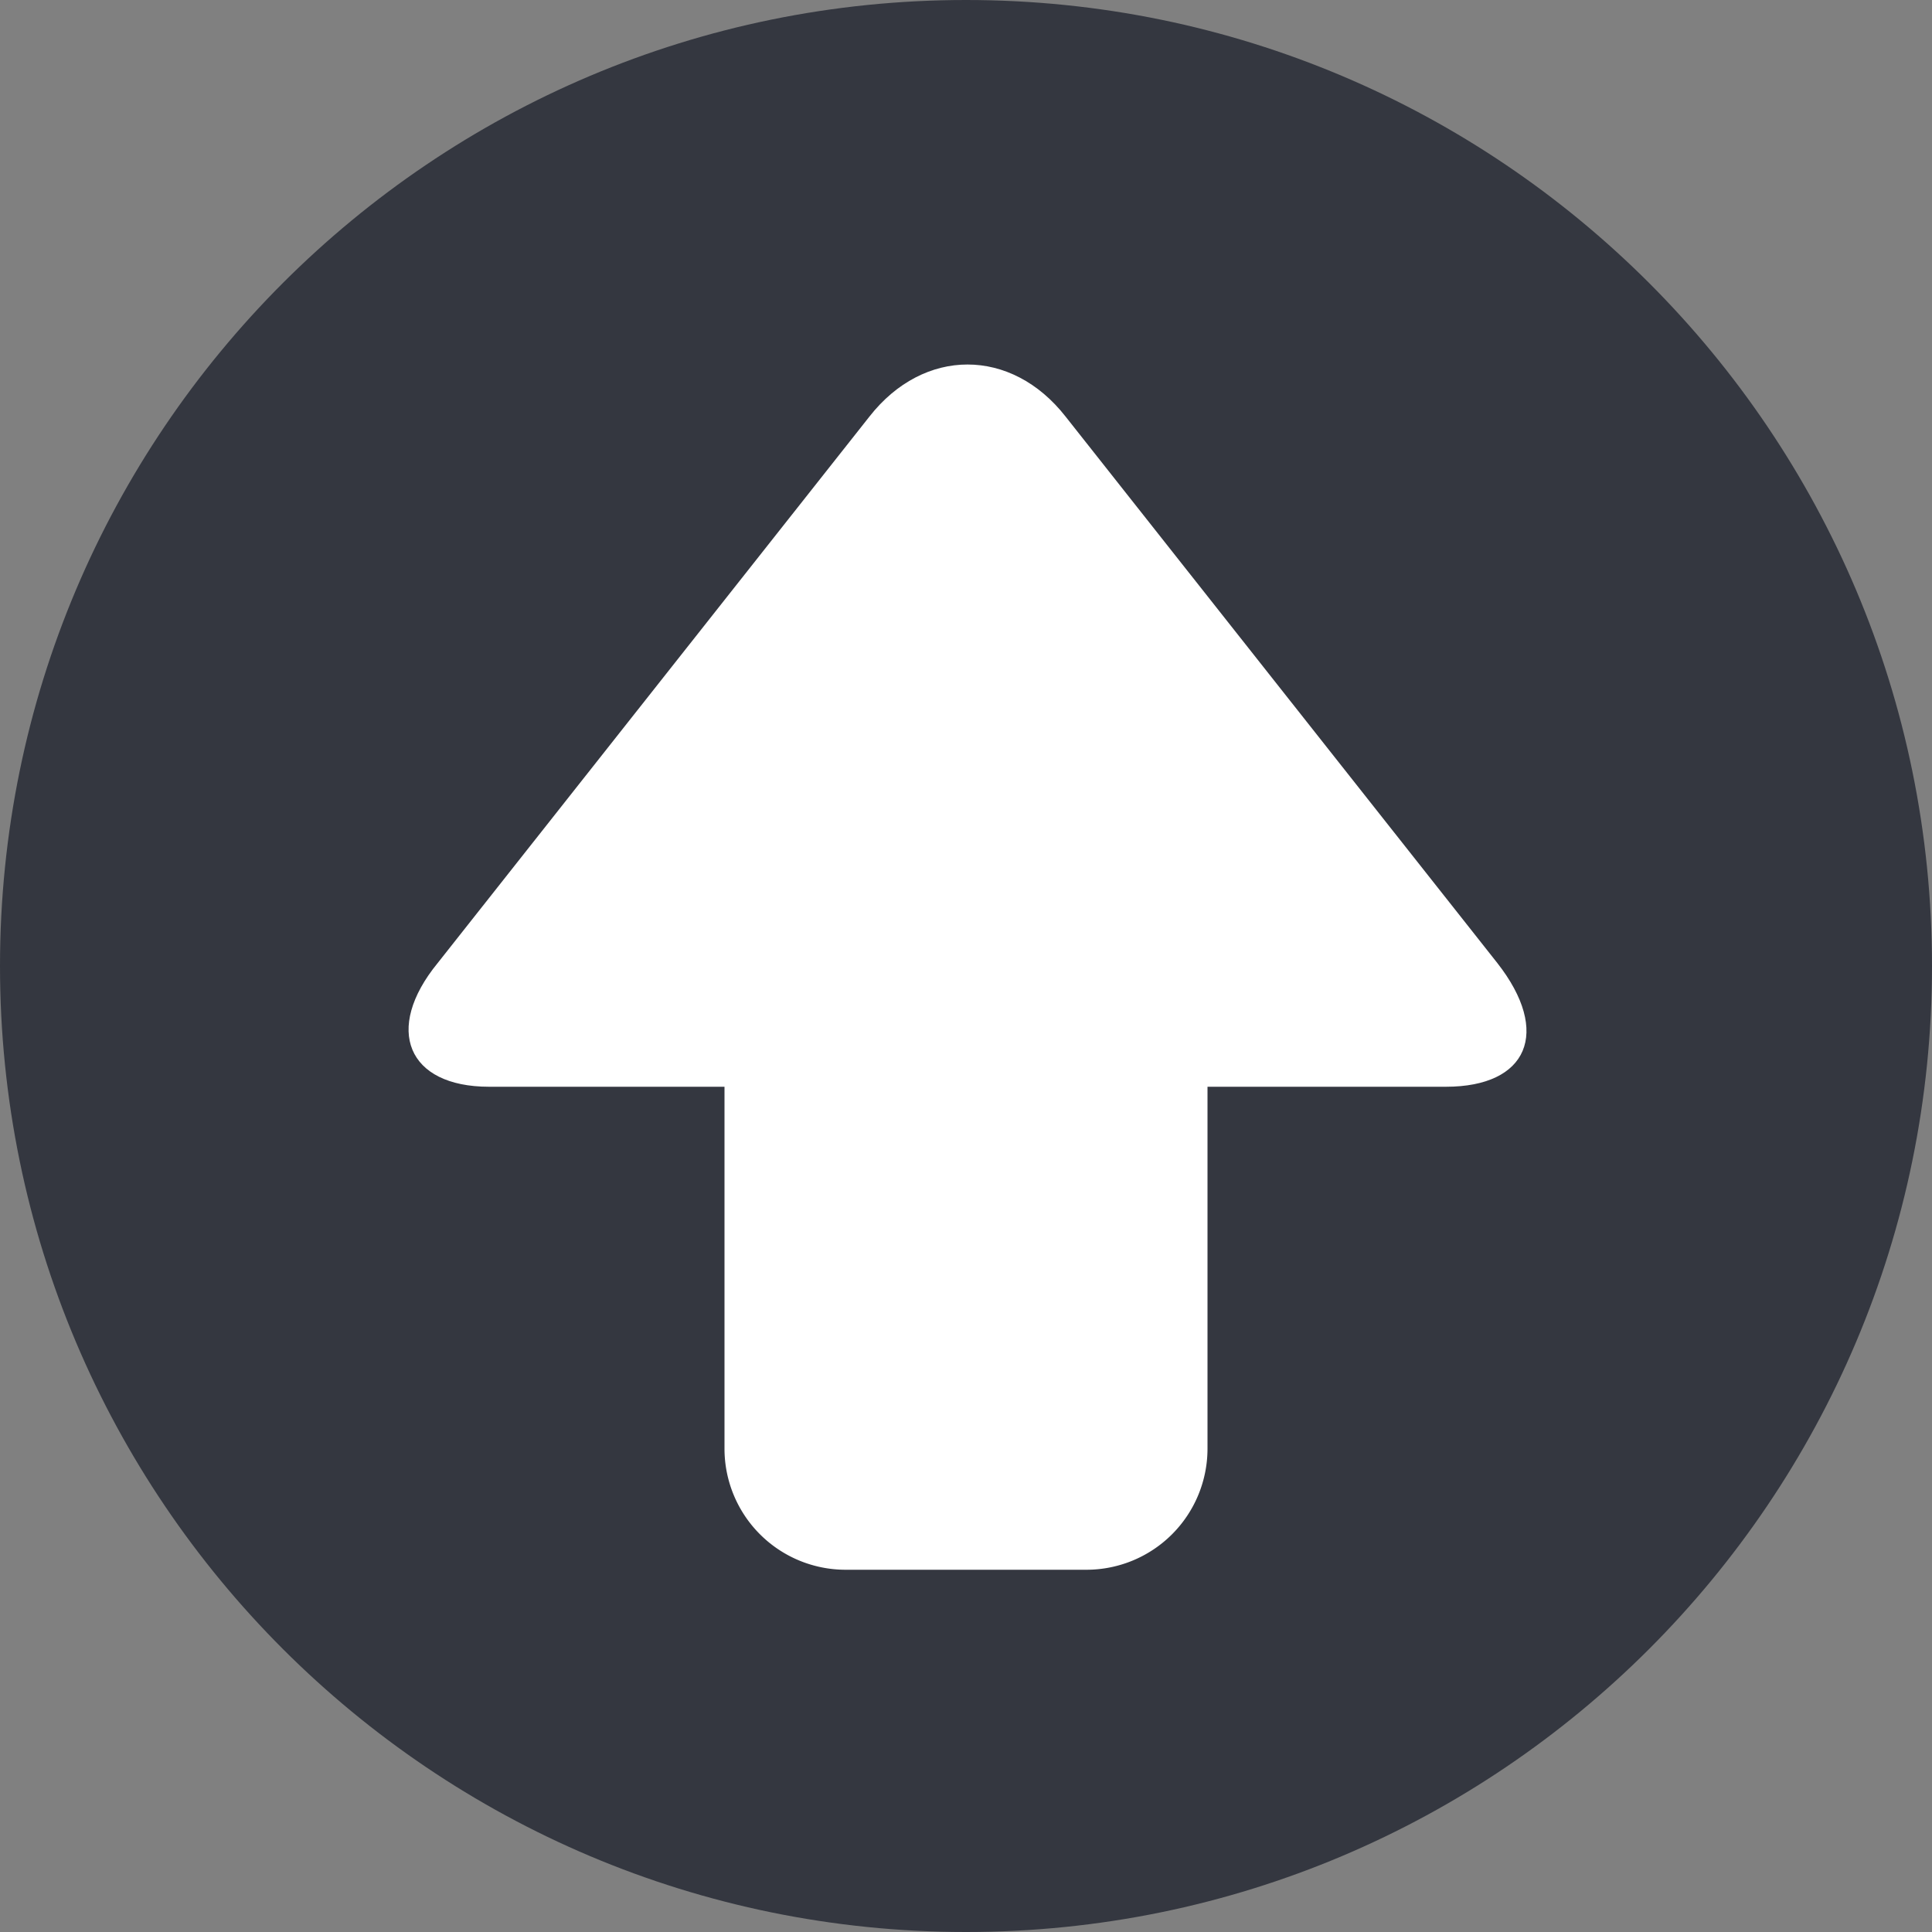 <svg width="50" height="50" fill="none" xmlns="http://www.w3.org/2000/svg"><rect width="100%" height="100%" fill="#808080" stroke="none"/><path d="M25 50c13.807 0 25-11.193 25-25S38.807 0 25 0 0 11.193 0 25s11.193 25 25 25z" fill="#343740"/><path d="M31.25 37.5a3.134 3.134 0 01-3.125 3.125h-6.25A3.134 3.134 0 0118.75 37.5V18.75a3.134 3.134 0 013.125-3.125h6.25a3.134 3.134 0 013.125 3.125V37.5z" fill="#fff"/><path d="M12.656 28.125c-2.109 0-2.734-1.484-1.328-3.203L22.5 10.782c1.407-1.798 3.672-1.798 5.078 0l11.172 14.14c1.407 1.797.782 3.203-1.328 3.203H12.657z" fill="#fff"/></svg>